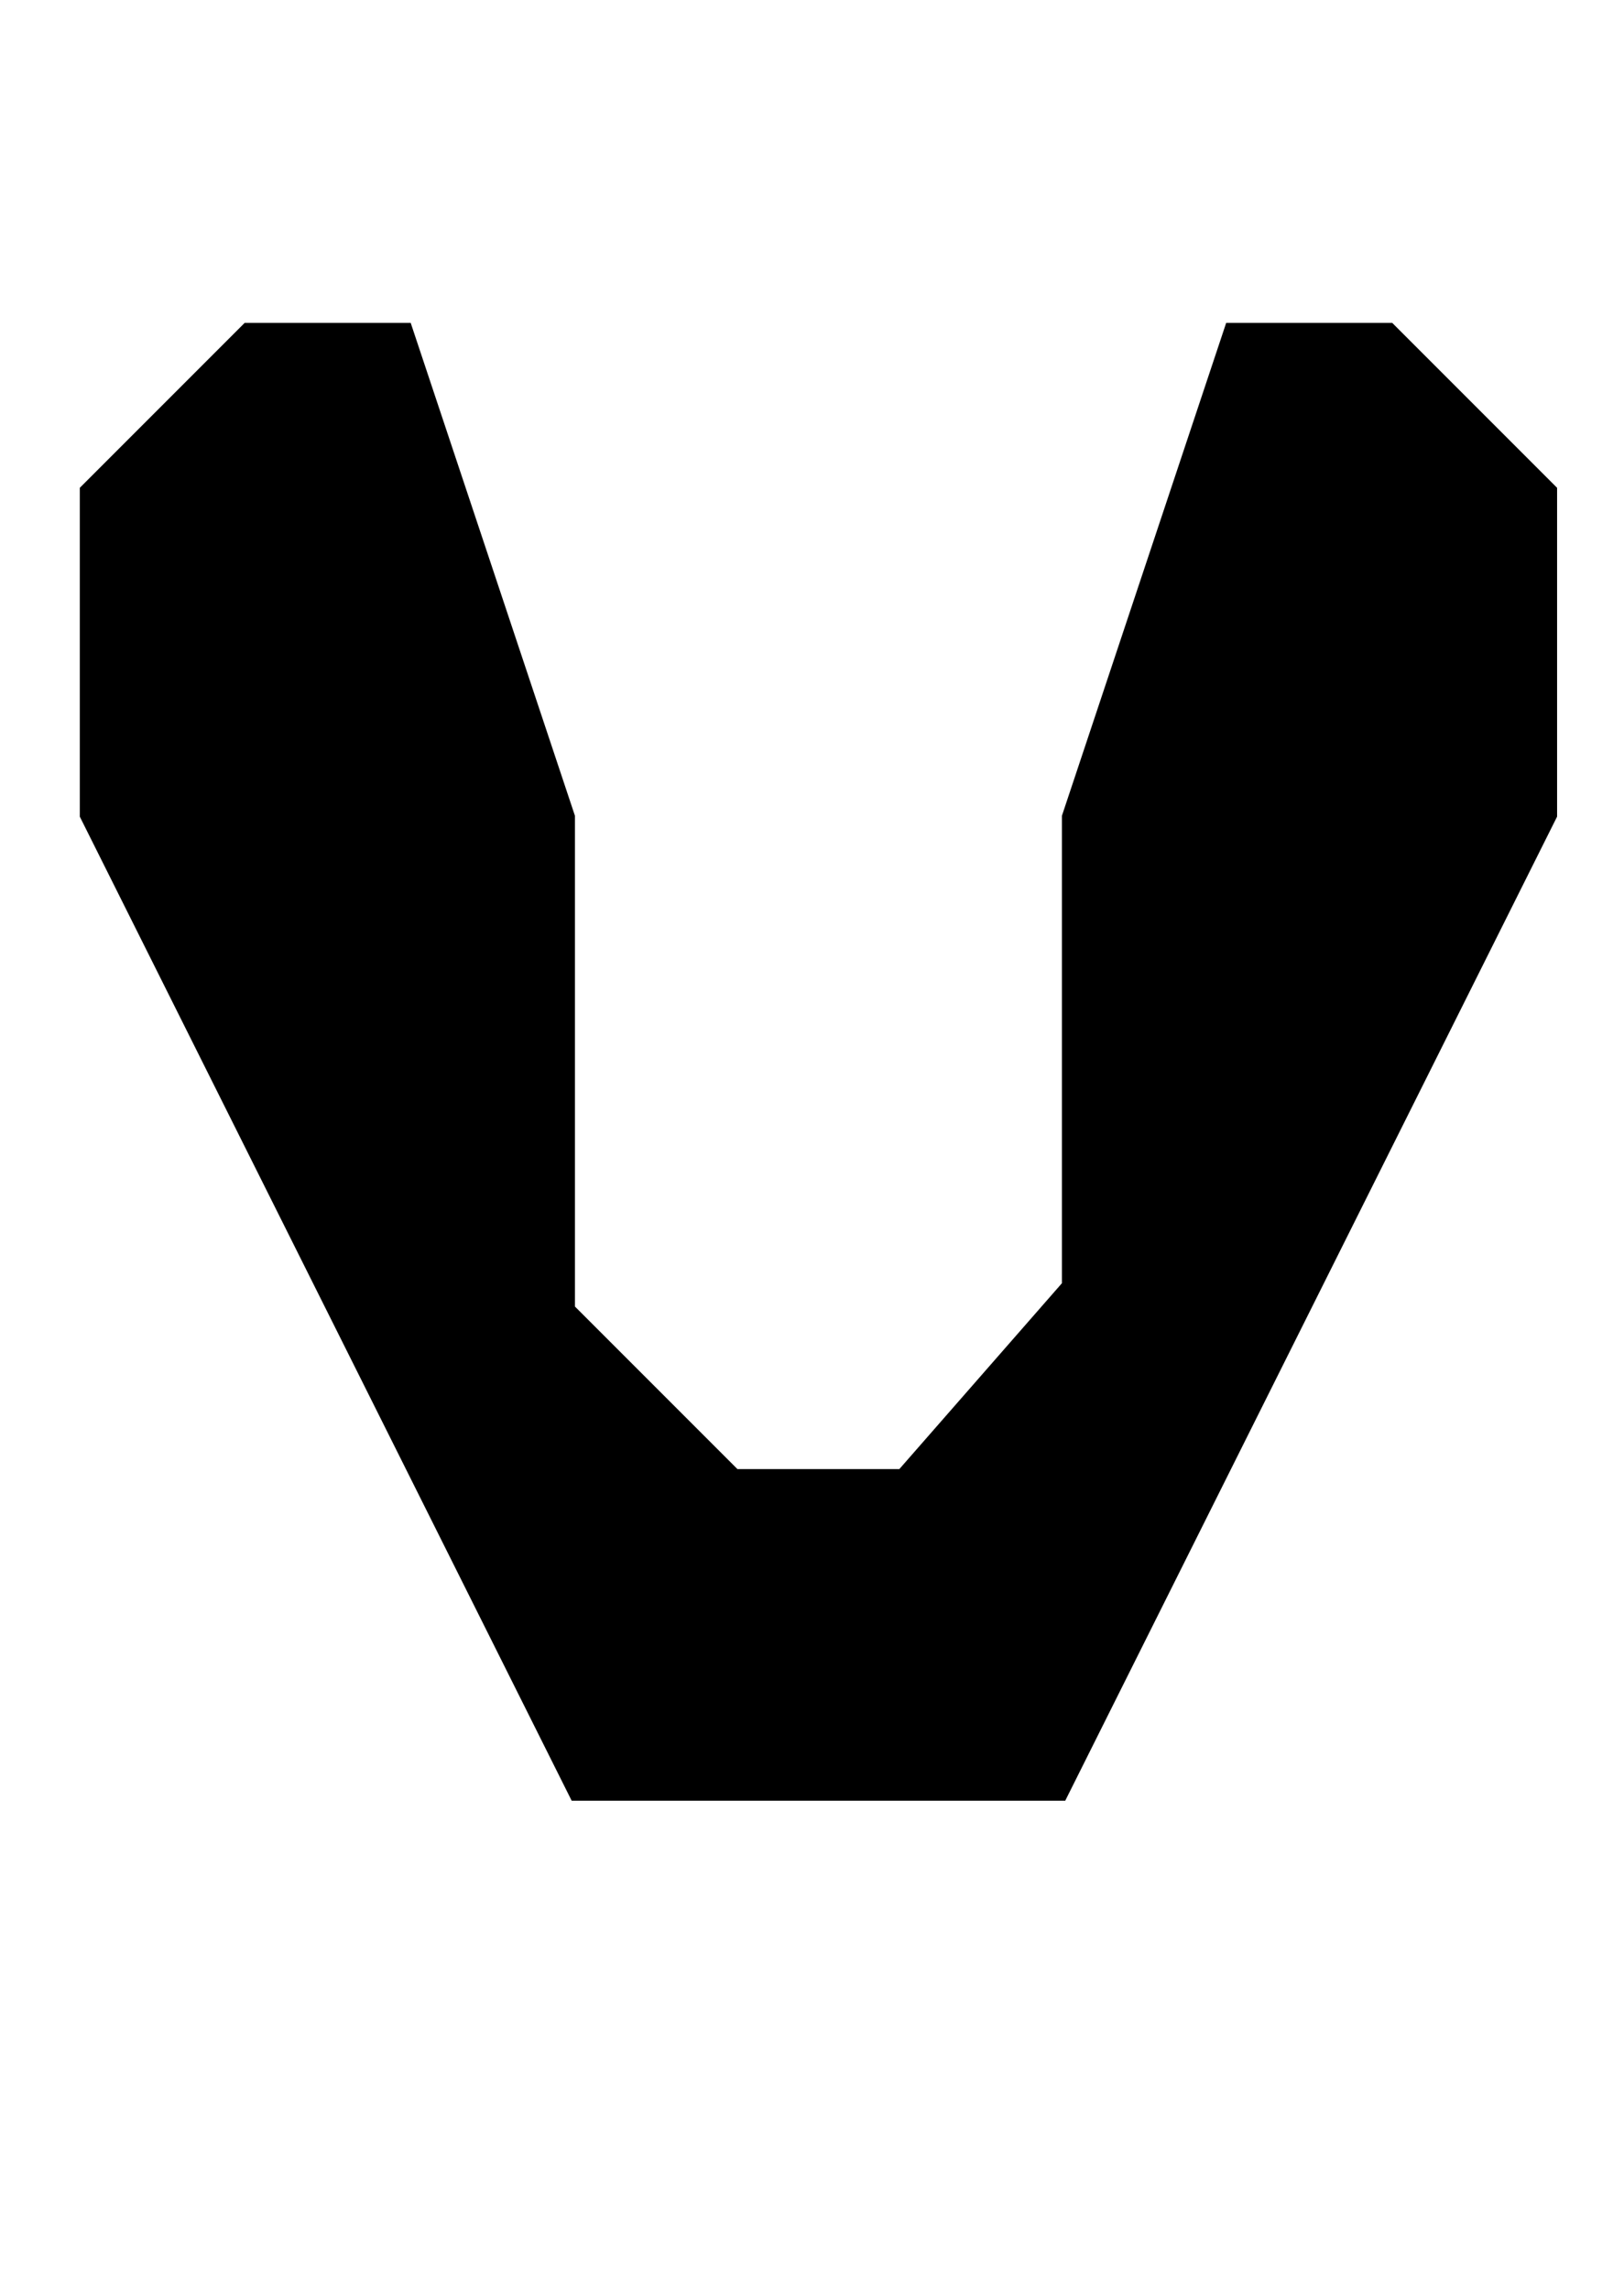<?xml version="1.0" encoding="UTF-8" standalone="no"?>
<!-- Created with Inkscape (http://www.inkscape.org/) -->

<svg
   xmlns:dc="http://purl.org/dc/elements/1.1/"
   xmlns:cc="http://creativecommons.org/ns#"
   xmlns:rdf="http://www.w3.org/1999/02/22-rdf-syntax-ns#"
   xmlns:svg="http://www.w3.org/2000/svg"
   xmlns="http://www.w3.org/2000/svg"
   xmlns:sodipodi="http://sodipodi.sourceforge.net/DTD/sodipodi-0.dtd"
   xmlns:inkscape="http://www.inkscape.org/namespaces/inkscape"
   width="105mm"
   height="148mm"
   viewBox="0 0 105 148"
   version="1.1"
   id="svg8"
   inkscape:version="0.92.4 (5da689c313, 2019-01-14)"
   sodipodi:docname="V.svg"
   inkscape:export-filename="V.png"
   inkscape:export-xdpi="117"
   inkscape:export-ydpi="117">
  <defs
     id="defs2" />
  <sodipodi:namedview
     id="base"
     pagecolor="#ffffff"
     bordercolor="#666666"
     borderopacity="1.0"
     inkscape:pageopacity="0.0"
     inkscape:pageshadow="2"
     inkscape:zoom="0.35"
     inkscape:cx="400"
     inkscape:cy="392.25872"
     inkscape:document-units="mm"
     inkscape:current-layer="layer1"
     showgrid="true"
     inkscape:window-width="1110"
     inkscape:window-height="489"
     inkscape:window-x="128"
     inkscape:window-y="203"
     inkscape:window-maximized="0">
    <inkscape:grid
       type="xygrid"
       id="grid14" />
  </sodipodi:namedview>
  <g
     inkscape:label="Camada 1"
     inkscape:groupmode="layer"
     id="layer1"
     transform="translate(0,-149)">
    <path
       style="fill:#000000;stroke:#000000;stroke-width:0.265px;stroke-linecap:butt;stroke-linejoin:miter;stroke-opacity:1"
       d="m 15.875,170 10.583,1e-5 10.583,31.75 v 31.75 l 10.583,10.583 h 10.583 l 10.583,-12.095 V 212.333 201.75 L 79.375,170 l 10.583,-1e-5 10.583,10.583 v 21.167 L 68.792,265.25 H 37.042 L 5.292,201.75 v -21.167 z"
       id="path18"
       inkscape:connector-curvature="0"
       sodipodi:nodetypes="cccccccccccccccccc" />
  </g>
</svg>
